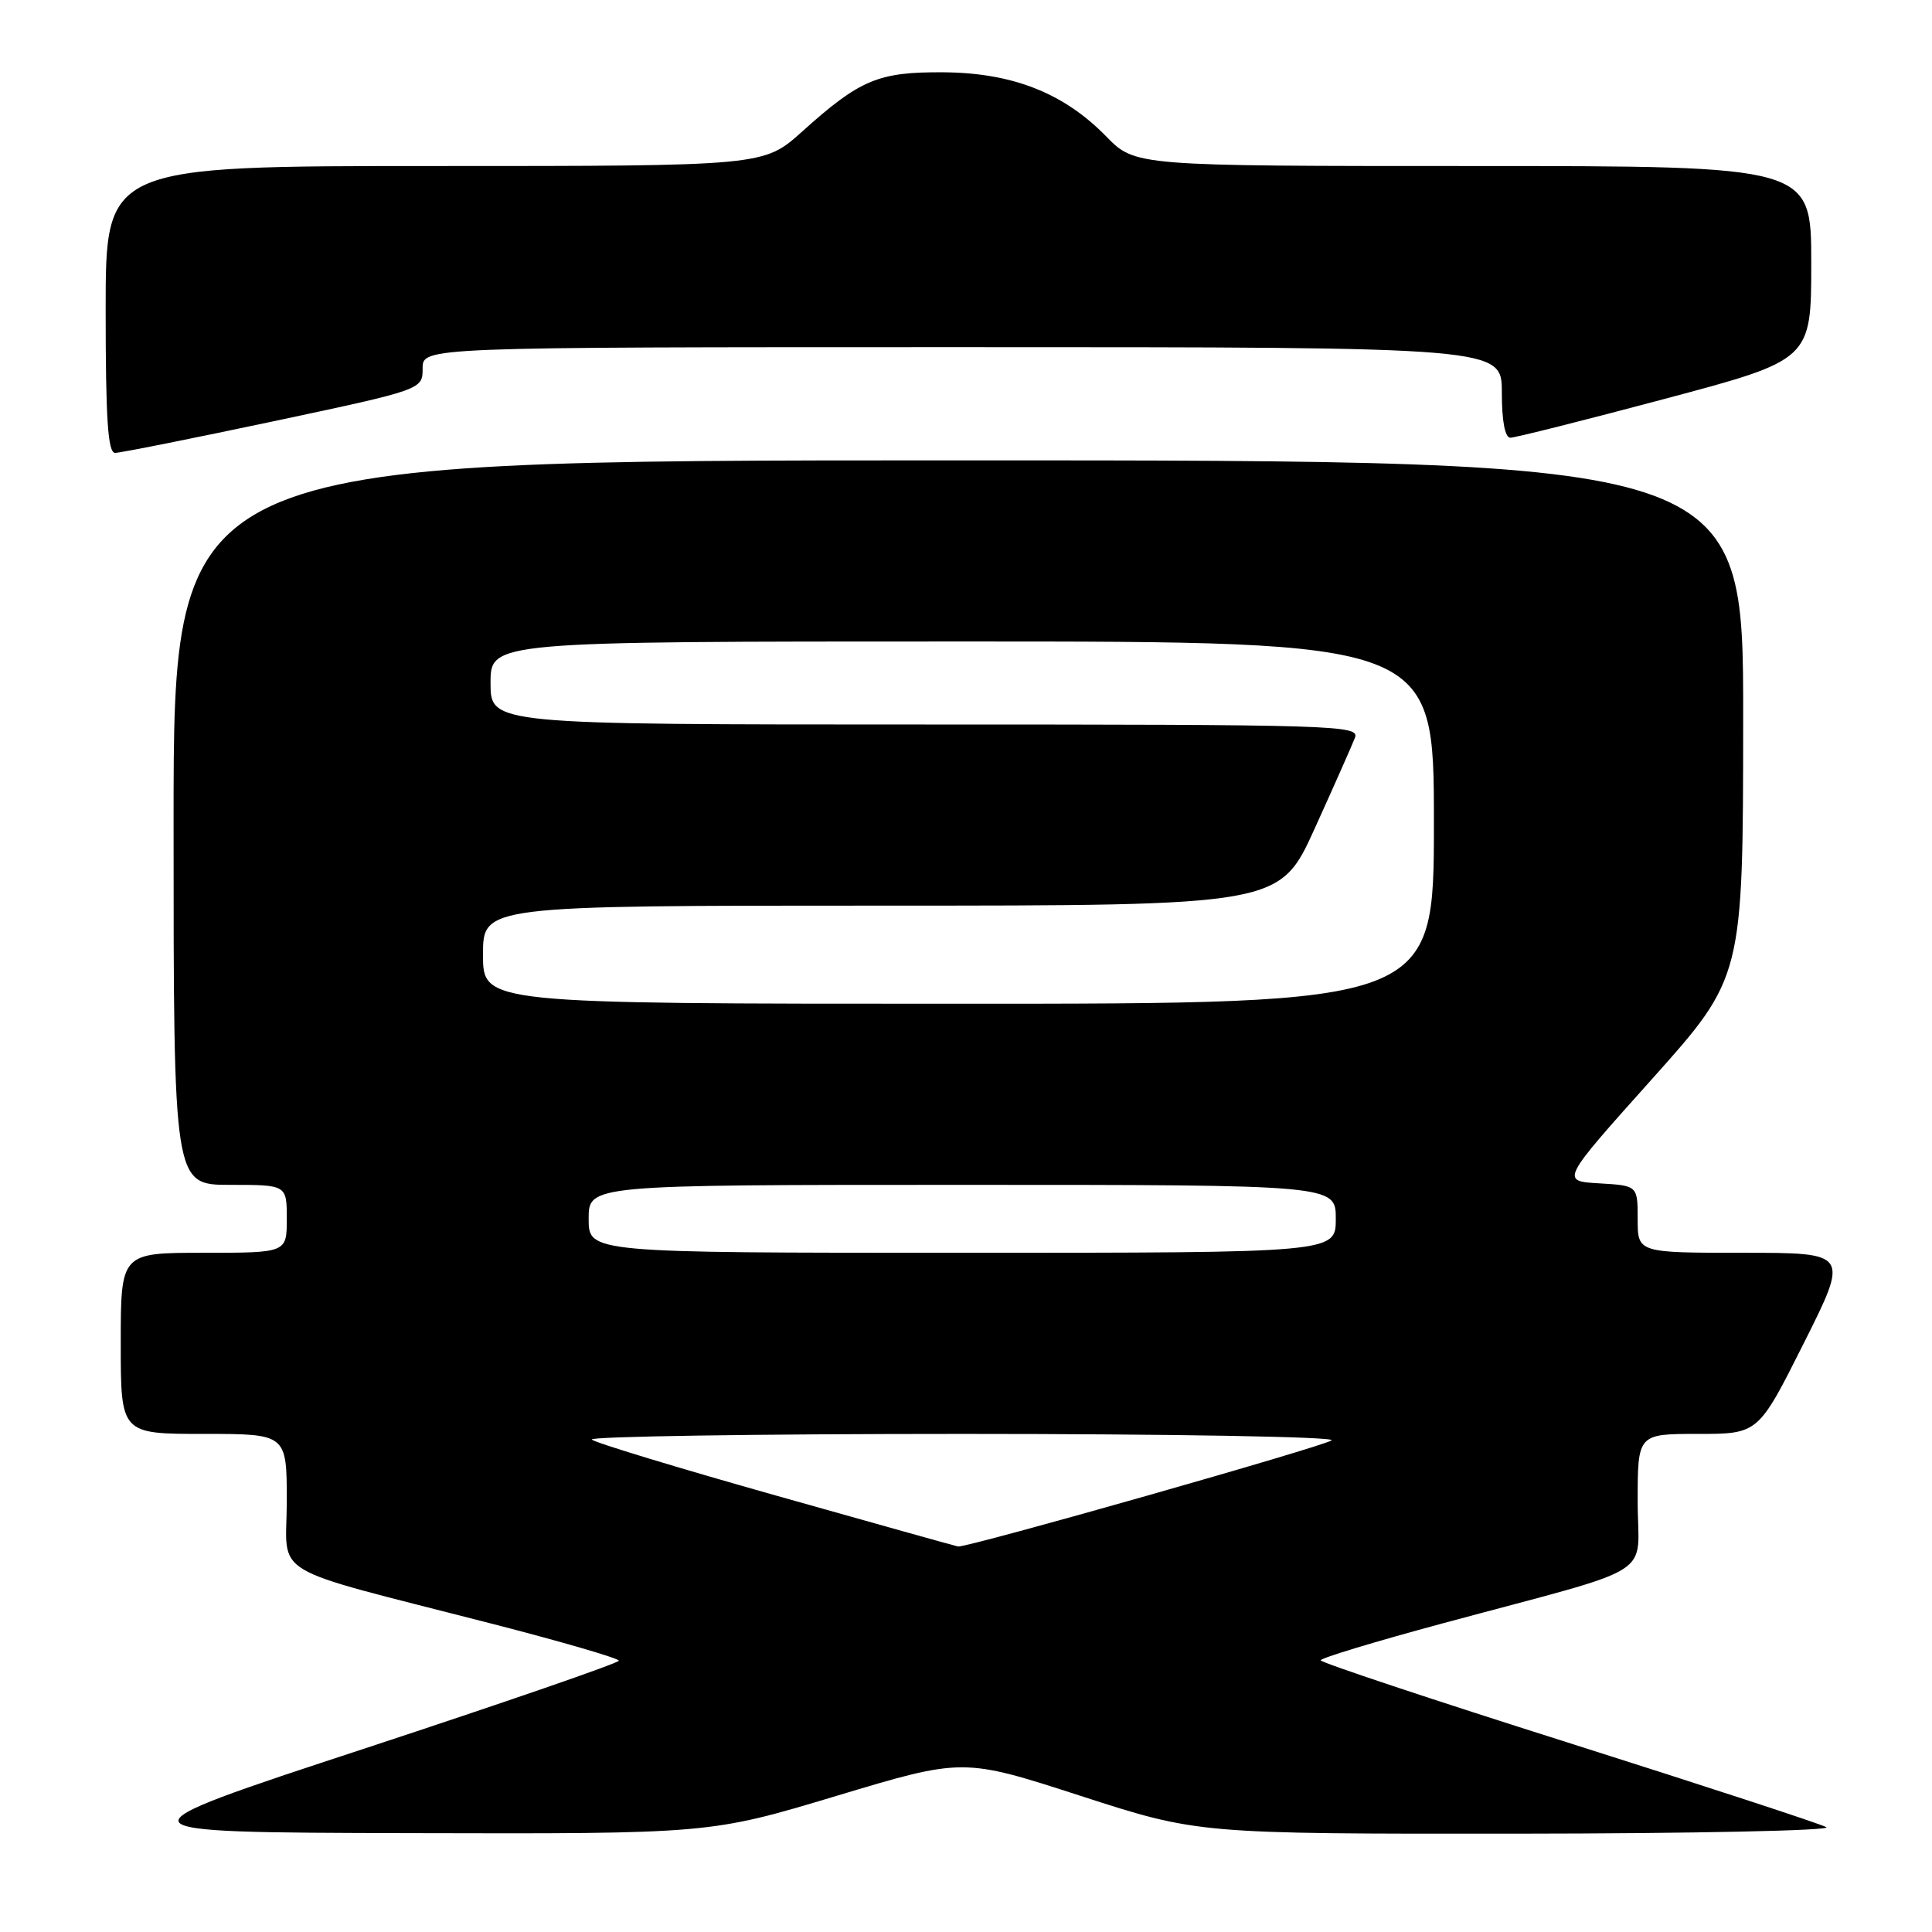 <?xml version="1.0" encoding="UTF-8" standalone="no"?>
<!DOCTYPE svg PUBLIC "-//W3C//DTD SVG 1.1//EN" "http://www.w3.org/Graphics/SVG/1.1/DTD/svg11.dtd" >
<svg xmlns="http://www.w3.org/2000/svg" xmlns:xlink="http://www.w3.org/1999/xlink" version="1.1" viewBox="0 0 256 256">
 <g >
 <path fill="currentColor"
d=" M 110.85 237.96 C 127.61 232.92 127.61 232.92 143.18 237.96 C 158.75 243.00 158.75 243.00 201.12 242.97 C 224.43 242.95 242.82 242.56 242.00 242.11 C 241.18 241.65 225.76 236.61 207.75 230.90 C 189.74 225.20 175.00 220.29 175.00 220.00 C 175.00 219.70 182.31 217.49 191.25 215.08 C 220.22 207.27 217.00 209.28 217.00 198.96 C 217.00 190.00 217.00 190.00 224.99 190.00 C 232.98 190.00 232.98 190.00 239.00 178.00 C 245.02 166.00 245.02 166.00 231.01 166.00 C 217.00 166.00 217.00 166.00 217.00 161.55 C 217.00 157.10 217.00 157.10 211.90 156.80 C 206.79 156.50 206.79 156.50 218.88 143.00 C 230.96 129.50 230.96 129.50 230.98 95.25 C 231.00 61.00 231.00 61.00 127.00 61.00 C 23.00 61.00 23.00 61.00 23.00 109.00 C 23.00 157.00 23.00 157.00 30.50 157.00 C 38.00 157.00 38.00 157.00 38.00 161.50 C 38.00 166.00 38.00 166.00 27.00 166.00 C 16.00 166.00 16.00 166.00 16.00 178.00 C 16.00 190.00 16.00 190.00 27.00 190.00 C 38.00 190.00 38.00 190.00 38.00 198.93 C 38.00 209.21 34.88 207.35 65.25 215.17 C 74.46 217.54 82.00 219.74 82.00 220.05 C 82.00 220.36 66.81 225.60 48.25 231.71 C 14.50 242.80 14.50 242.80 54.29 242.90 C 94.09 243.00 94.09 243.00 110.85 237.96 Z  M 36.25 55.82 C 56.00 51.62 56.00 51.62 56.00 48.81 C 56.00 46.00 56.00 46.00 127.50 46.00 C 199.00 46.00 199.00 46.00 199.00 52.00 C 199.00 55.80 199.42 58.00 200.13 58.00 C 200.75 58.00 209.98 55.68 220.63 52.84 C 240.00 47.68 240.00 47.68 240.00 34.84 C 240.00 22.00 240.00 22.00 195.20 22.00 C 150.41 22.00 150.41 22.00 146.56 18.06 C 140.95 12.32 134.15 9.64 125.00 9.58 C 116.38 9.52 113.95 10.54 106.29 17.43 C 101.21 22.00 101.21 22.00 57.60 22.00 C 14.00 22.00 14.00 22.00 14.00 41.00 C 14.00 55.53 14.29 60.00 15.25 60.01 C 15.94 60.01 25.39 58.12 36.25 55.82 Z  M 102.83 198.17 C 89.82 194.50 78.83 191.16 78.42 190.75 C 78.00 190.34 100.11 190.00 127.53 190.00 C 154.96 190.00 176.97 190.38 176.45 190.85 C 175.61 191.60 128.08 205.11 126.95 204.92 C 126.70 204.88 115.85 201.85 102.83 198.17 Z  M 78.00 161.50 C 78.00 157.00 78.00 157.00 127.50 157.00 C 177.00 157.00 177.00 157.00 177.00 161.50 C 177.00 166.00 177.00 166.00 127.50 166.00 C 78.00 166.00 78.00 166.00 78.00 161.50 Z  M 64.00 126.50 C 64.00 120.00 64.00 120.00 116.78 120.00 C 169.57 120.00 169.57 120.00 174.22 109.75 C 176.78 104.11 179.17 98.71 179.54 97.75 C 180.18 96.10 177.06 96.00 122.61 96.00 C 65.00 96.00 65.00 96.00 65.00 90.50 C 65.00 85.00 65.00 85.00 127.50 85.00 C 190.00 85.00 190.00 85.00 190.00 109.00 C 190.00 133.00 190.00 133.00 127.00 133.00 C 64.00 133.00 64.00 133.00 64.00 126.50 Z "/>
</g>
</svg>